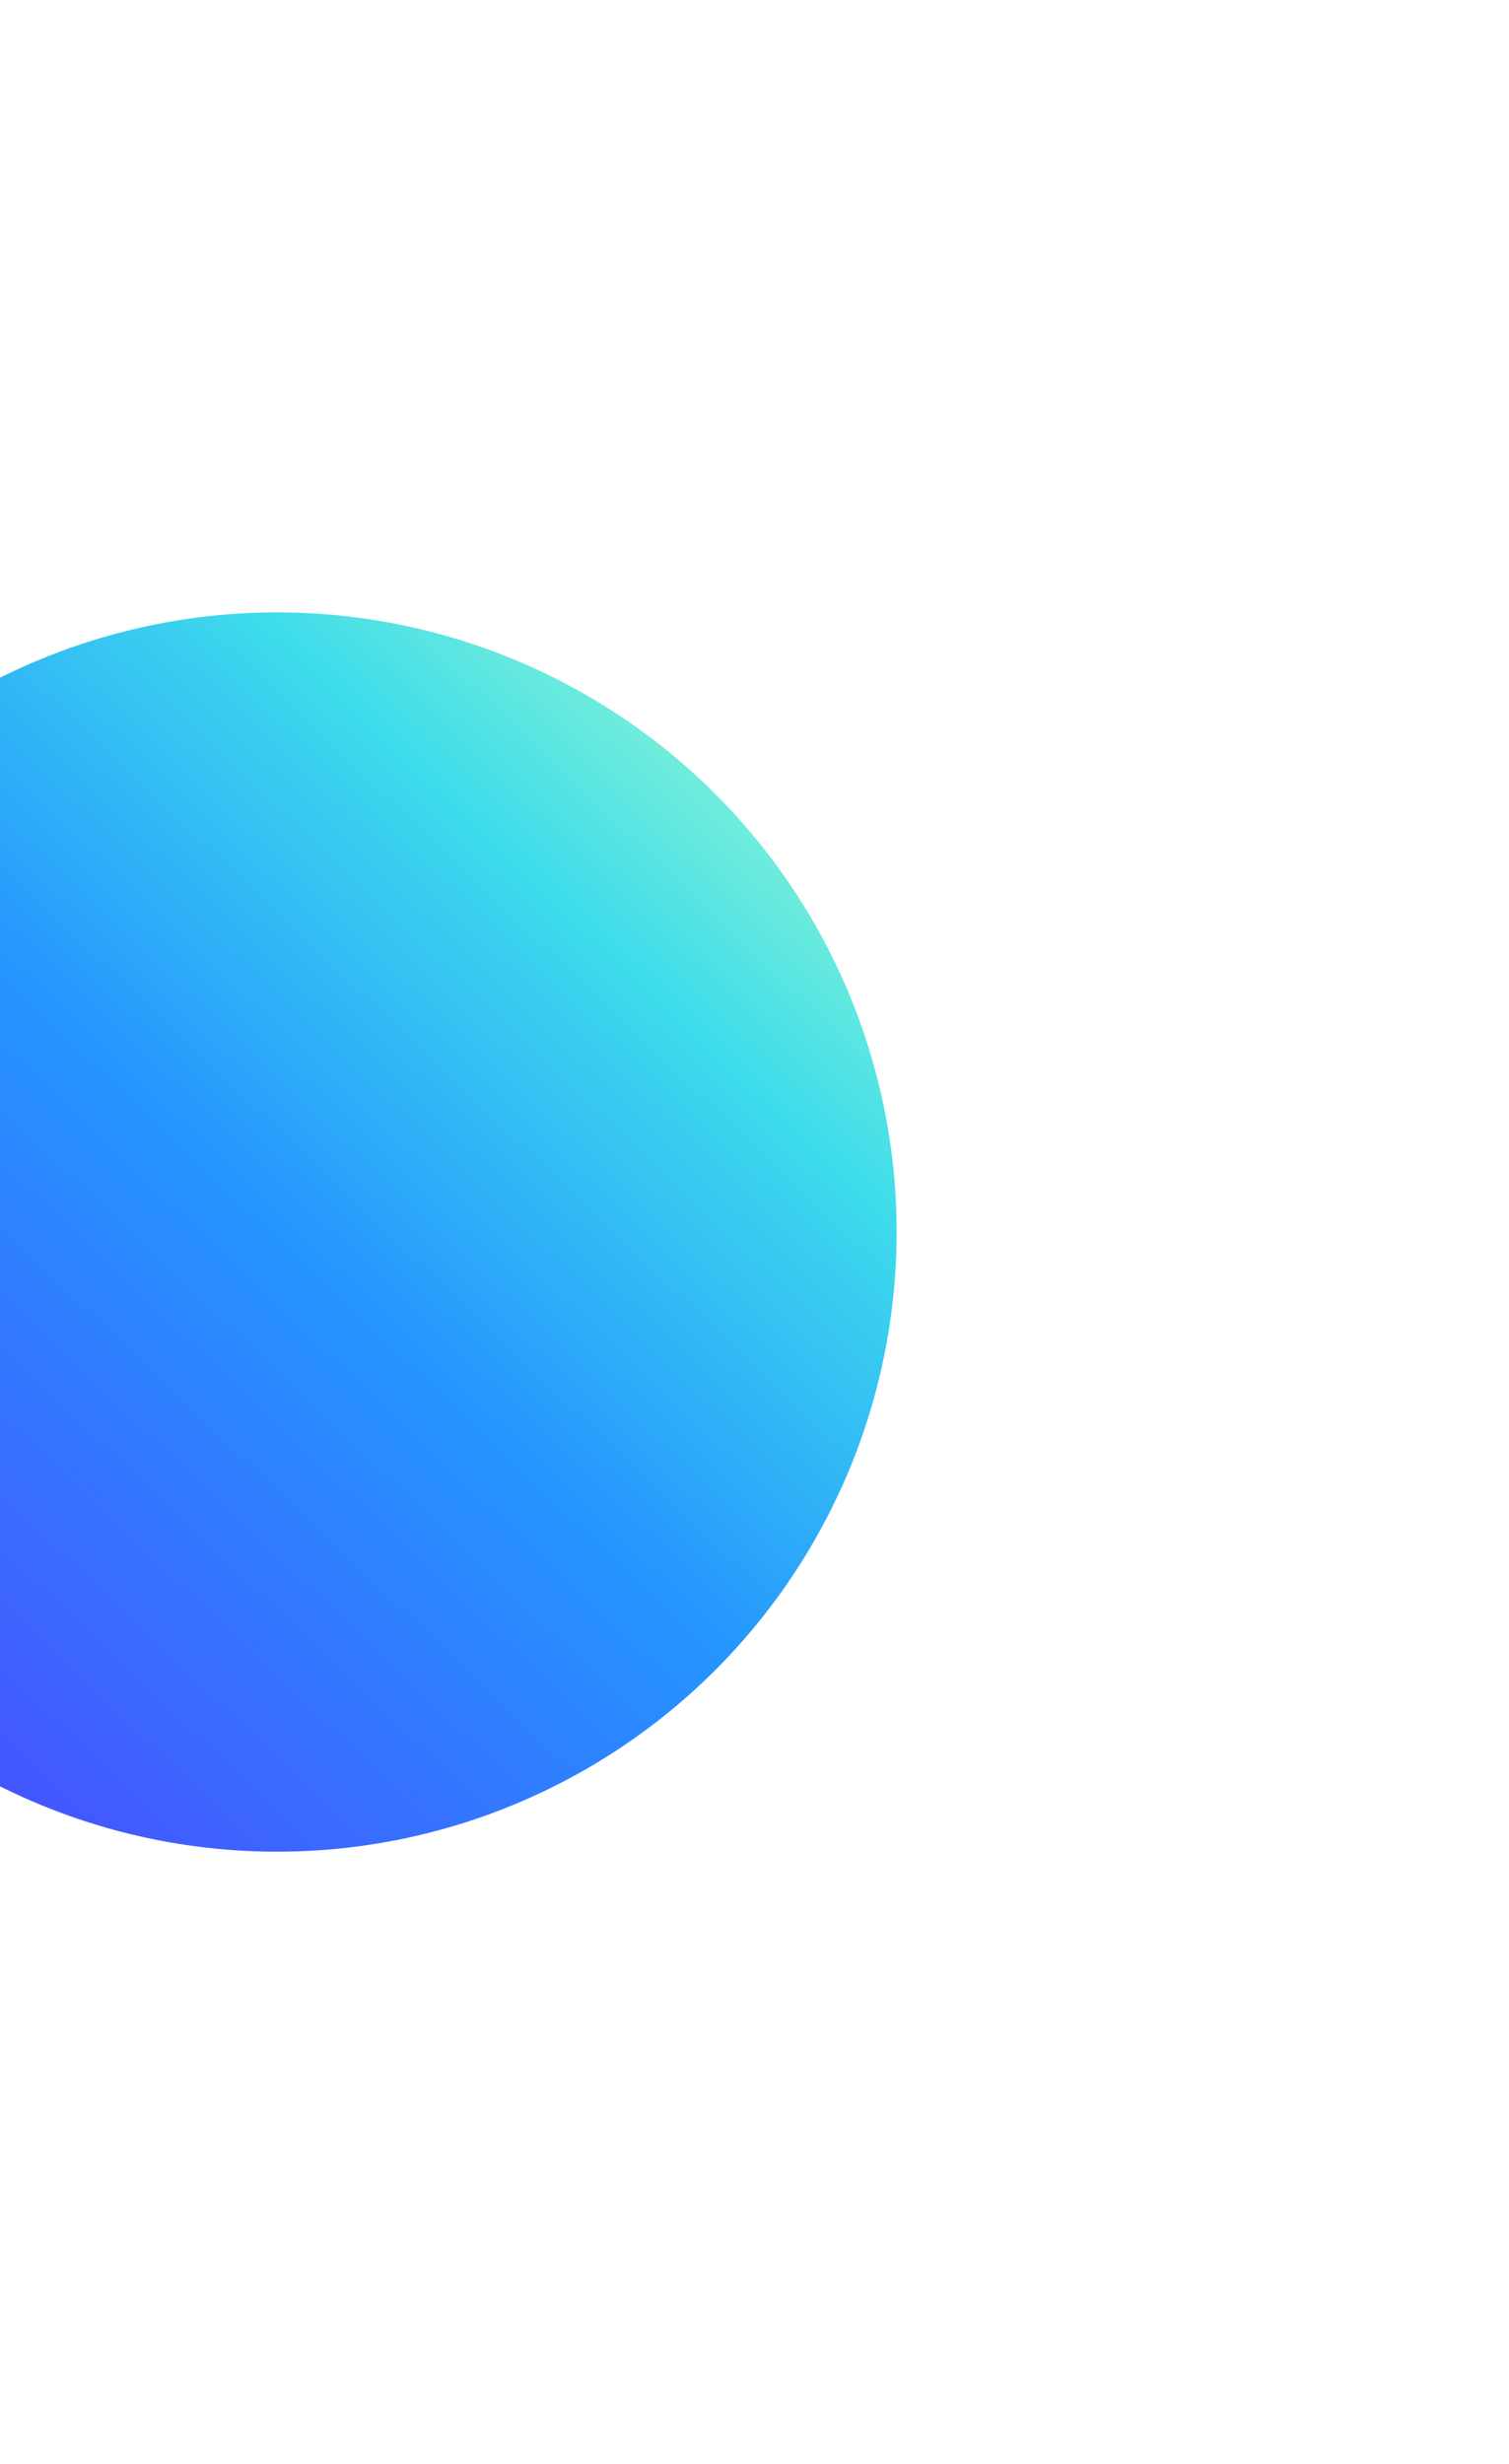 <svg width="207" height="338" viewBox="0 0 207 338" fill="none" xmlns="http://www.w3.org/2000/svg">
<g filter="url(#filter0_f)">
<circle cx="38" cy="169" r="85" fill="url(#paint0_linear)"/>
</g>
<defs>
<filter id="filter0_f" x="-131" y="0" width="338" height="338" filterUnits="userSpaceOnUse" color-interpolation-filters="sRGB">
<feFlood flood-opacity="0" result="BackgroundImageFix"/>
<feBlend mode="normal" in="SourceGraphic" in2="BackgroundImageFix" result="shape"/>
<feGaussianBlur stdDeviation="42" result="effect1_foregroundBlur"/>
</filter>
<linearGradient id="paint0_linear" x1="116.23" y1="89.667" x2="-46.948" y2="261.416" gradientUnits="userSpaceOnUse">
<stop stop-color="#A5FECA"/>
<stop offset="0.217" stop-color="#3EDCEB"/>
<stop offset="0.472" stop-color="#2594FF"/>
<stop offset="1" stop-color="#5533FF"/>
</linearGradient>
</defs>
</svg>
